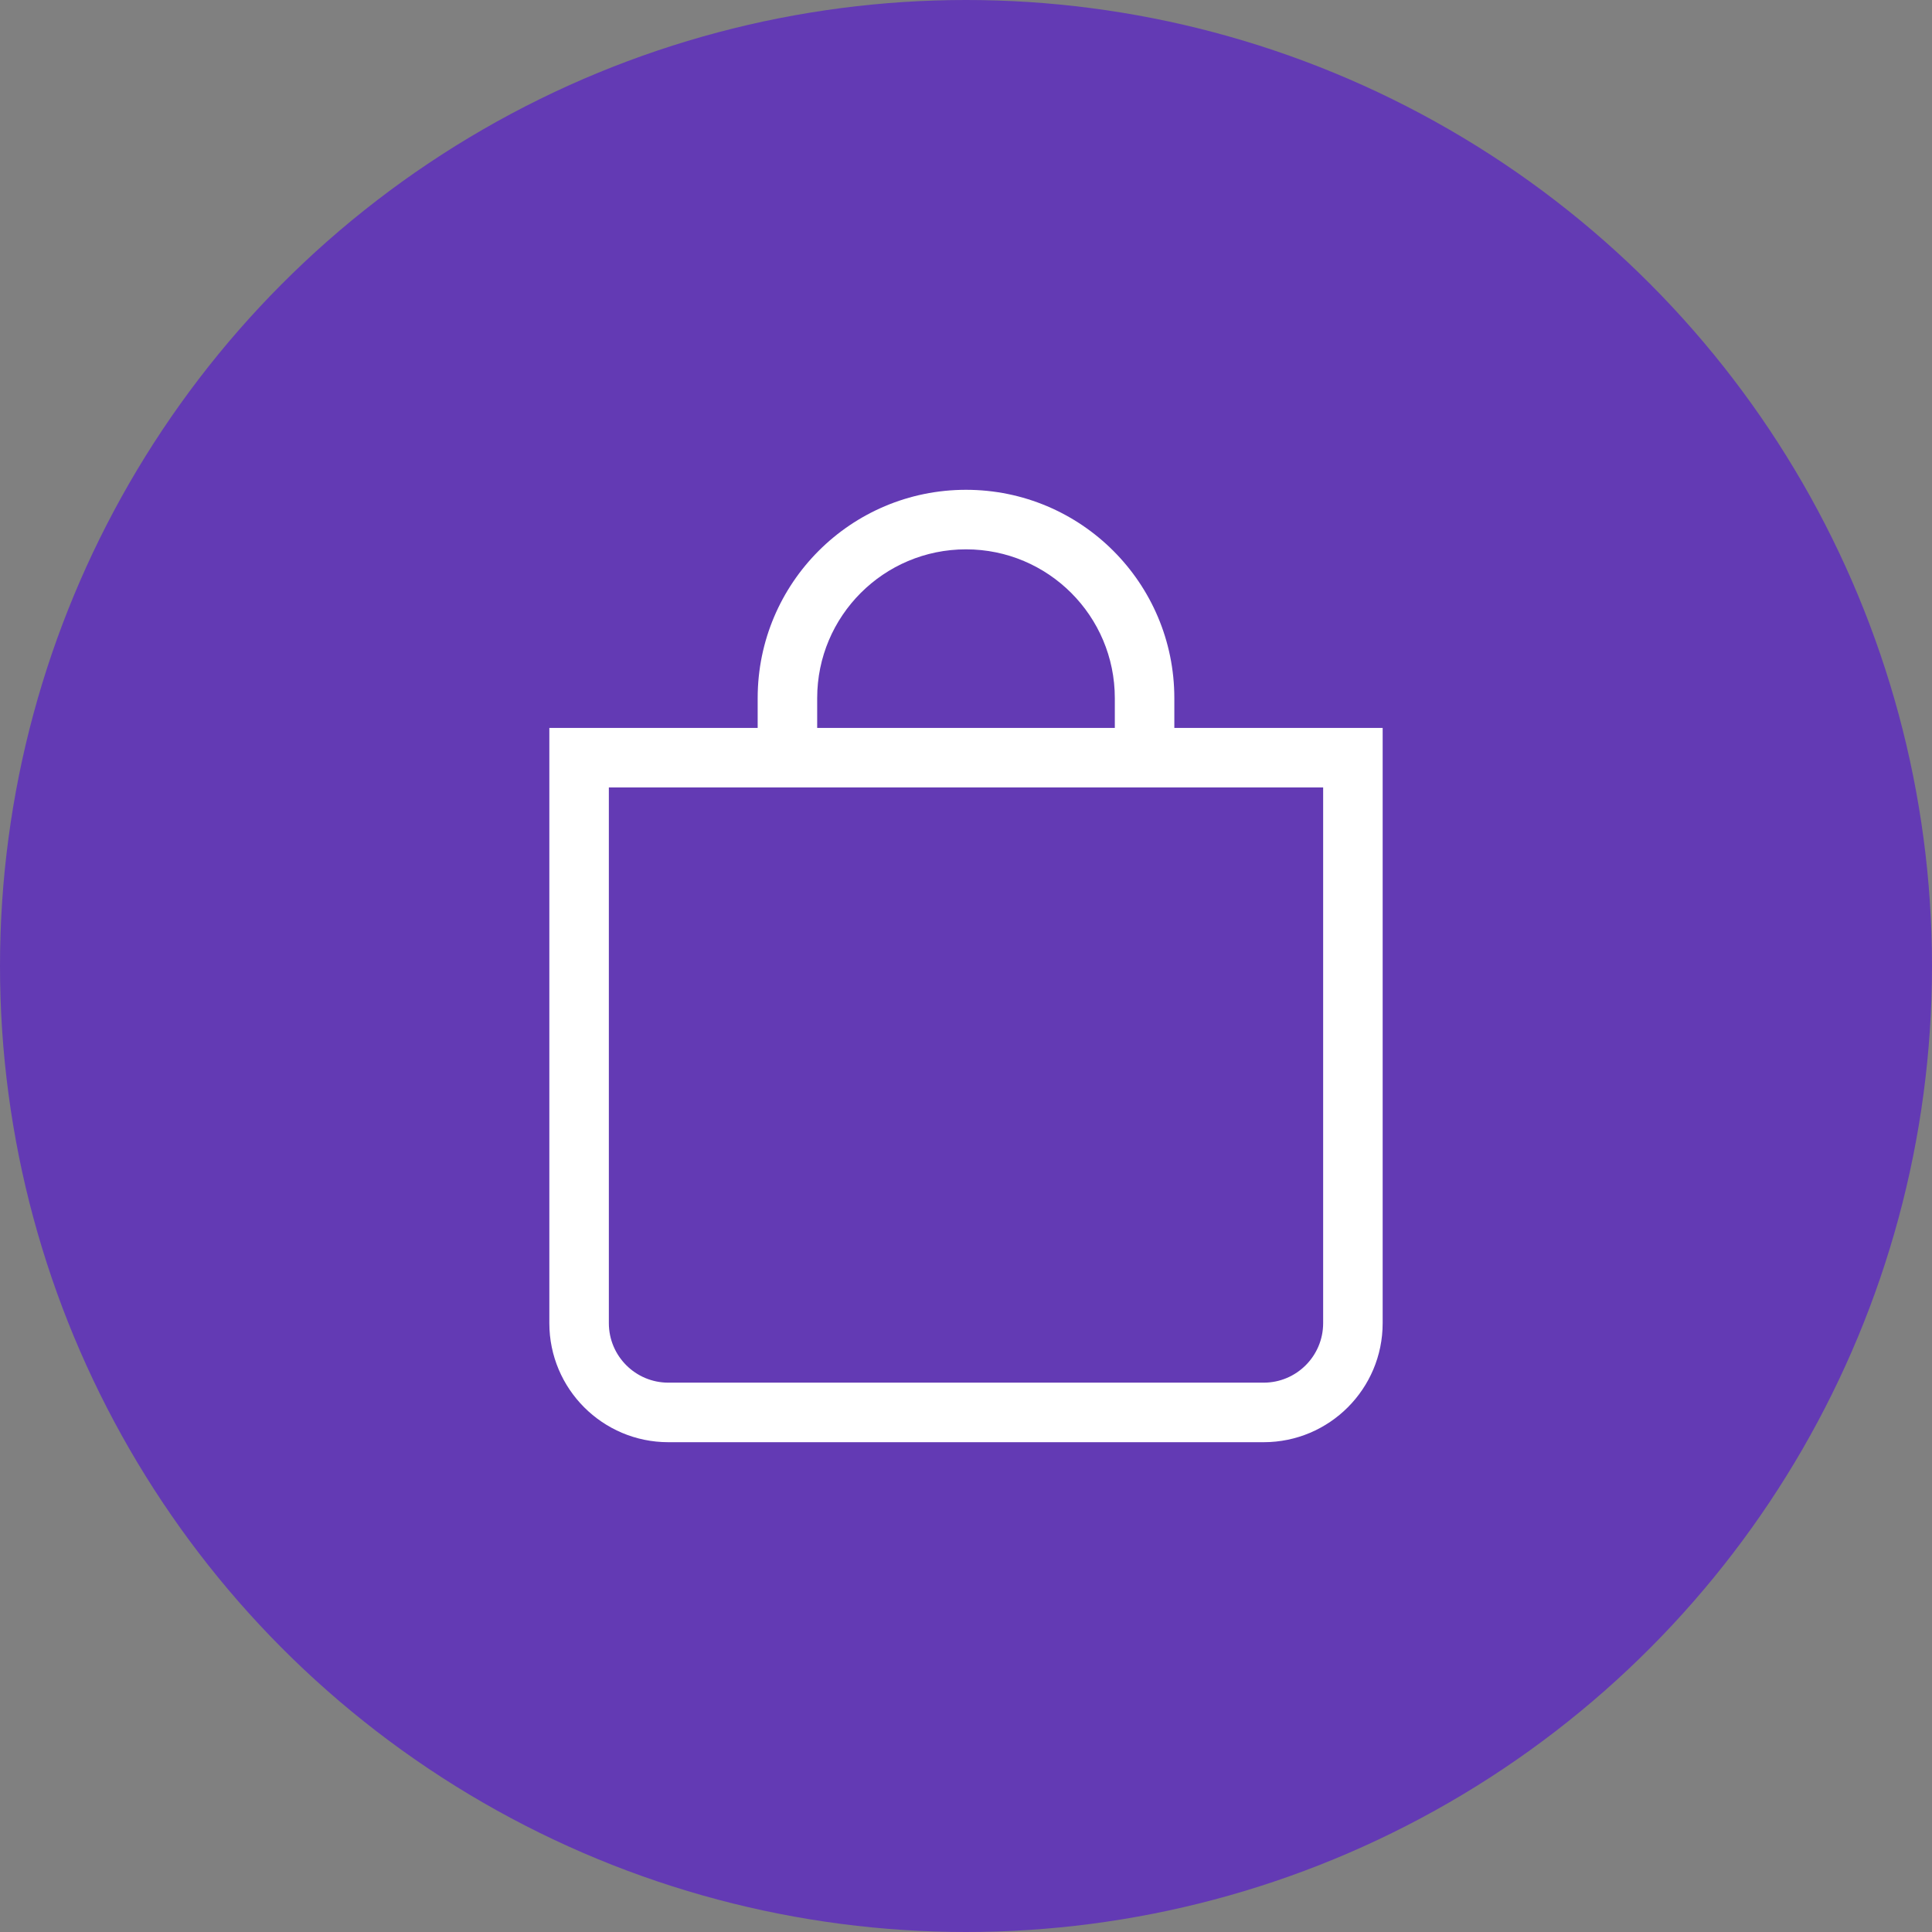 <svg width="71" height="71" viewBox="0 0 71 71" fill="none" xmlns="http://www.w3.org/2000/svg">
<rect x="0" y="0" width="71" height="71" fill="#808080" stroke="none"/>
<circle cx="35.5" cy="35.5" r="35.5" fill="#633AB4"/>
<path d="M35.5 20.188C38.52 20.188 40.969 22.636 40.969 25.656V26.75H30.031V25.656C30.031 22.636 32.48 20.188 35.5 20.188ZM43.156 26.75V25.656C43.156 21.428 39.728 18 35.5 18C31.272 18 27.844 21.428 27.844 25.656V26.75H20.188V48.625C20.188 51.041 22.146 53 24.562 53H46.438C48.854 53 50.812 51.041 50.812 48.625V26.75H43.156ZM22.375 28.938H48.625V48.625C48.625 49.833 47.646 50.812 46.438 50.812H24.562C23.354 50.812 22.375 49.833 22.375 48.625V28.938Z" fill="white"/>
</svg>
